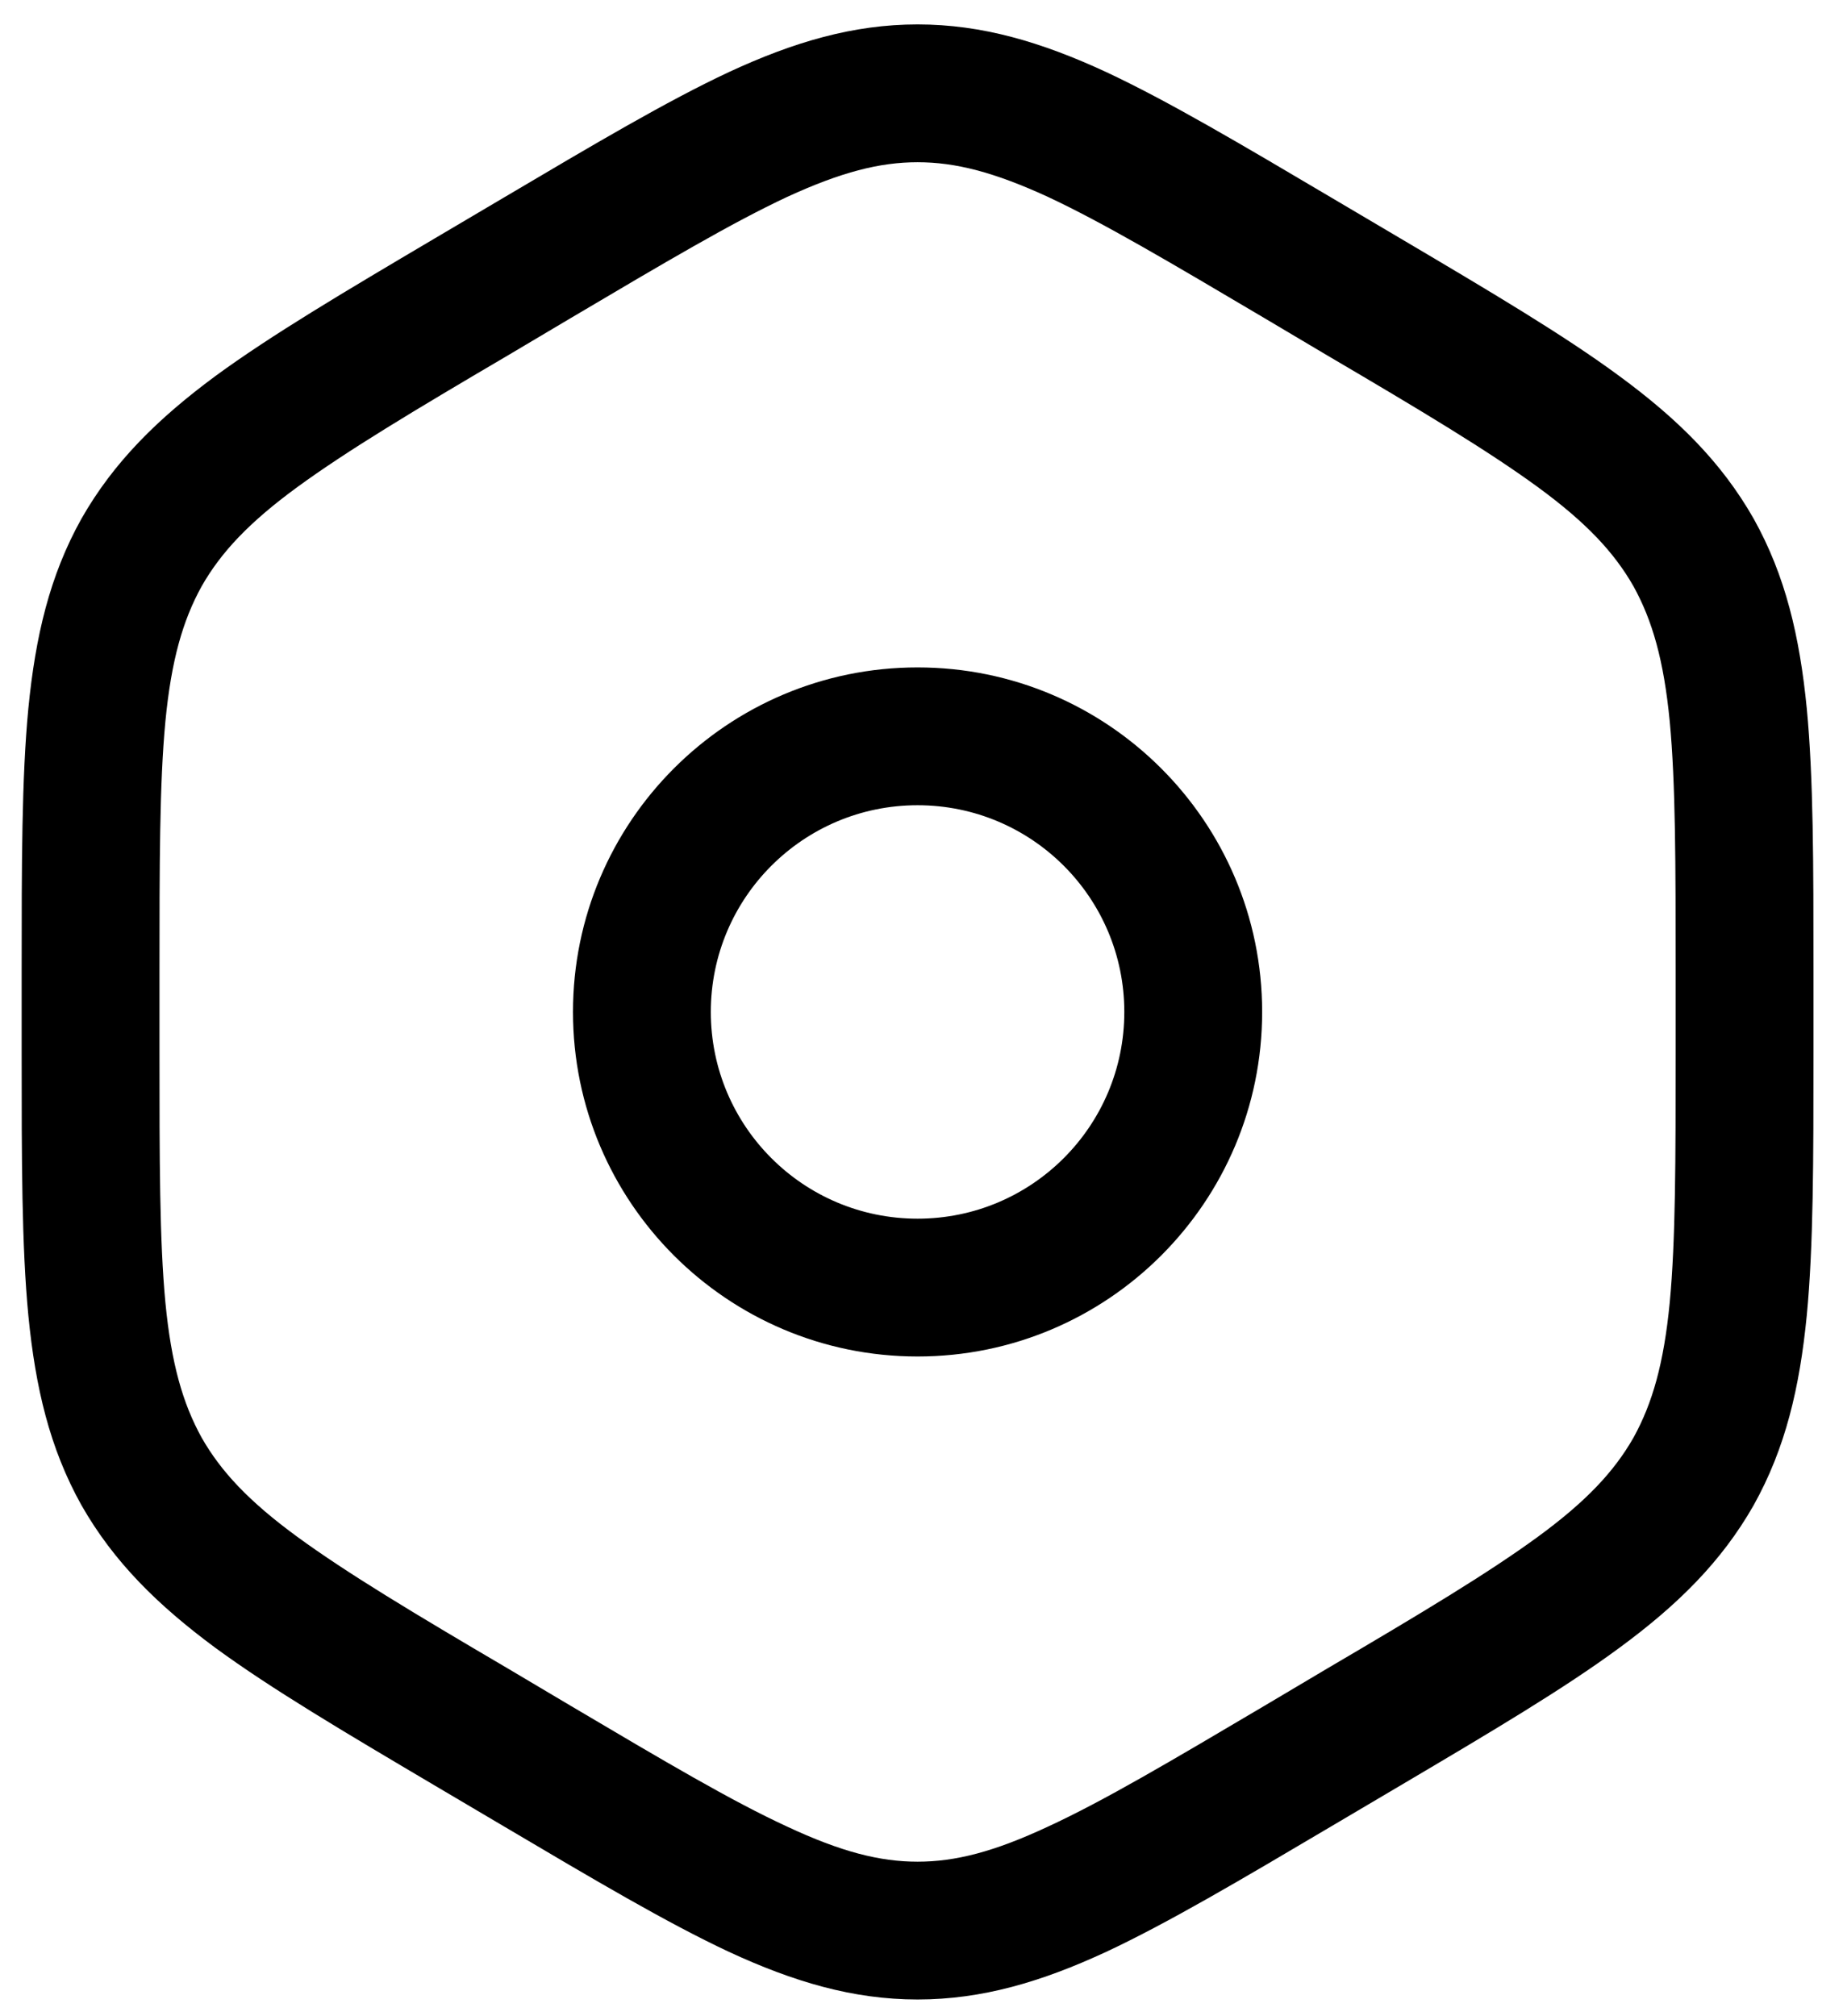 <svg version="1.2" xmlns="http://www.w3.org/2000/svg" viewBox="0 0 468 512" width="468" height="512">
	<title>noun-settings-5752170-svg</title>
	<style>
		.s0 { fill: #000000 } 
	</style>
	<g id="Layer">
		<path id="Layer" fill-rule="evenodd" class="s0" d="m320.5 257c0 48.3-39.2 87.5-87.5 87.5-48.3 0-87.5-39.2-87.5-87.5 0-48.3 39.2-87.5 87.5-87.5 48.3 0 87.5 39.2 87.5 87.5zm-87.5 52.5c29 0 52.5-23.5 52.5-52.5 0-29-23.5-52.5-52.5-52.5-29 0-52.5 23.5-52.5 52.5 0 29 23.5 52.5 52.5 52.5z"/>
		<path id="Layer" fill-rule="evenodd" class="s0" d="m280.9 18.3c15.8 7.4 34.2 18.3 57.2 31.9l17.6 10.4c23 13.6 41.4 24.5 55.5 34.9 14.7 10.8 25.9 21.8 34.1 36.2 8.1 14.5 11.7 29.9 13.5 48.2 1.7 17.7 1.7 39.5 1.7 66.7v20.8c0 27.2 0 49-1.7 66.7-1.8 18.3-5.4 33.7-13.5 48.2-8.2 14.4-19.4 25.4-34.1 36.2-14.1 10.4-32.5 21.3-55.5 34.9l-17.6 10.4c-23 13.6-41.4 24.5-57.2 31.9-16.4 7.6-31.5 12.1-47.9 12.1-16.4 0-31.5-4.5-47.9-12.1-15.8-7.4-34.2-18.3-57.2-31.9l-17.6-10.4c-23-13.6-41.4-24.5-55.6-34.9-14.6-10.8-25.8-21.8-34-36.2-8.1-14.5-11.7-29.9-13.5-48.2-1.7-17.7-1.7-39.5-1.7-66.7v-20.8c0-27.2 0-49 1.7-66.7 1.8-18.3 5.4-33.7 13.5-48.2 8.2-14.4 19.4-25.4 34-36.2 14.2-10.4 32.6-21.3 55.6-34.9l17.6-10.4c23-13.6 41.4-24.5 57.2-31.9 16.4-7.6 31.5-12.1 47.9-12.1 16.4 0 31.5 4.5 47.9 12.1zm-152 72c-24 14.1-40.8 24.2-53.4 33.4-12.3 9-19.4 16.6-24.3 25.2-4.8 8.7-7.7 18.8-9.2 34.3-1.5 15.9-1.5 36-1.5 64.3v19c0 28.3 0 48.4 1.5 64.3 1.5 15.5 4.4 25.6 9.2 34.3 4.9 8.6 12 16.2 24.3 25.2 12.6 9.2 29.4 19.3 53.4 33.4l16 9.5c24 14.2 40.9 24.2 55 30.7 13.7 6.4 23.5 8.9 33.1 8.9 9.6 0 19.4-2.5 33.1-8.9 14.1-6.5 31-16.5 55-30.7l16-9.5c24-14.1 40.8-24.2 53.4-33.4 12.3-9 19.4-16.6 24.3-25.2 4.8-8.7 7.7-18.8 9.2-34.3 1.5-15.9 1.5-36 1.5-64.3v-19c0-28.3 0-48.4-1.5-64.3-1.5-15.5-4.4-25.6-9.2-34.3-4.9-8.6-12-16.2-24.3-25.2-12.6-9.2-29.4-19.3-53.4-33.4l-16-9.5c-24-14.2-40.9-24.2-55-30.8-13.7-6.3-23.5-8.8-33.1-8.8-9.6 0-19.4 2.5-33.1 8.8-14.1 6.6-31 16.6-55 30.8z"/>
	</g>
</svg>